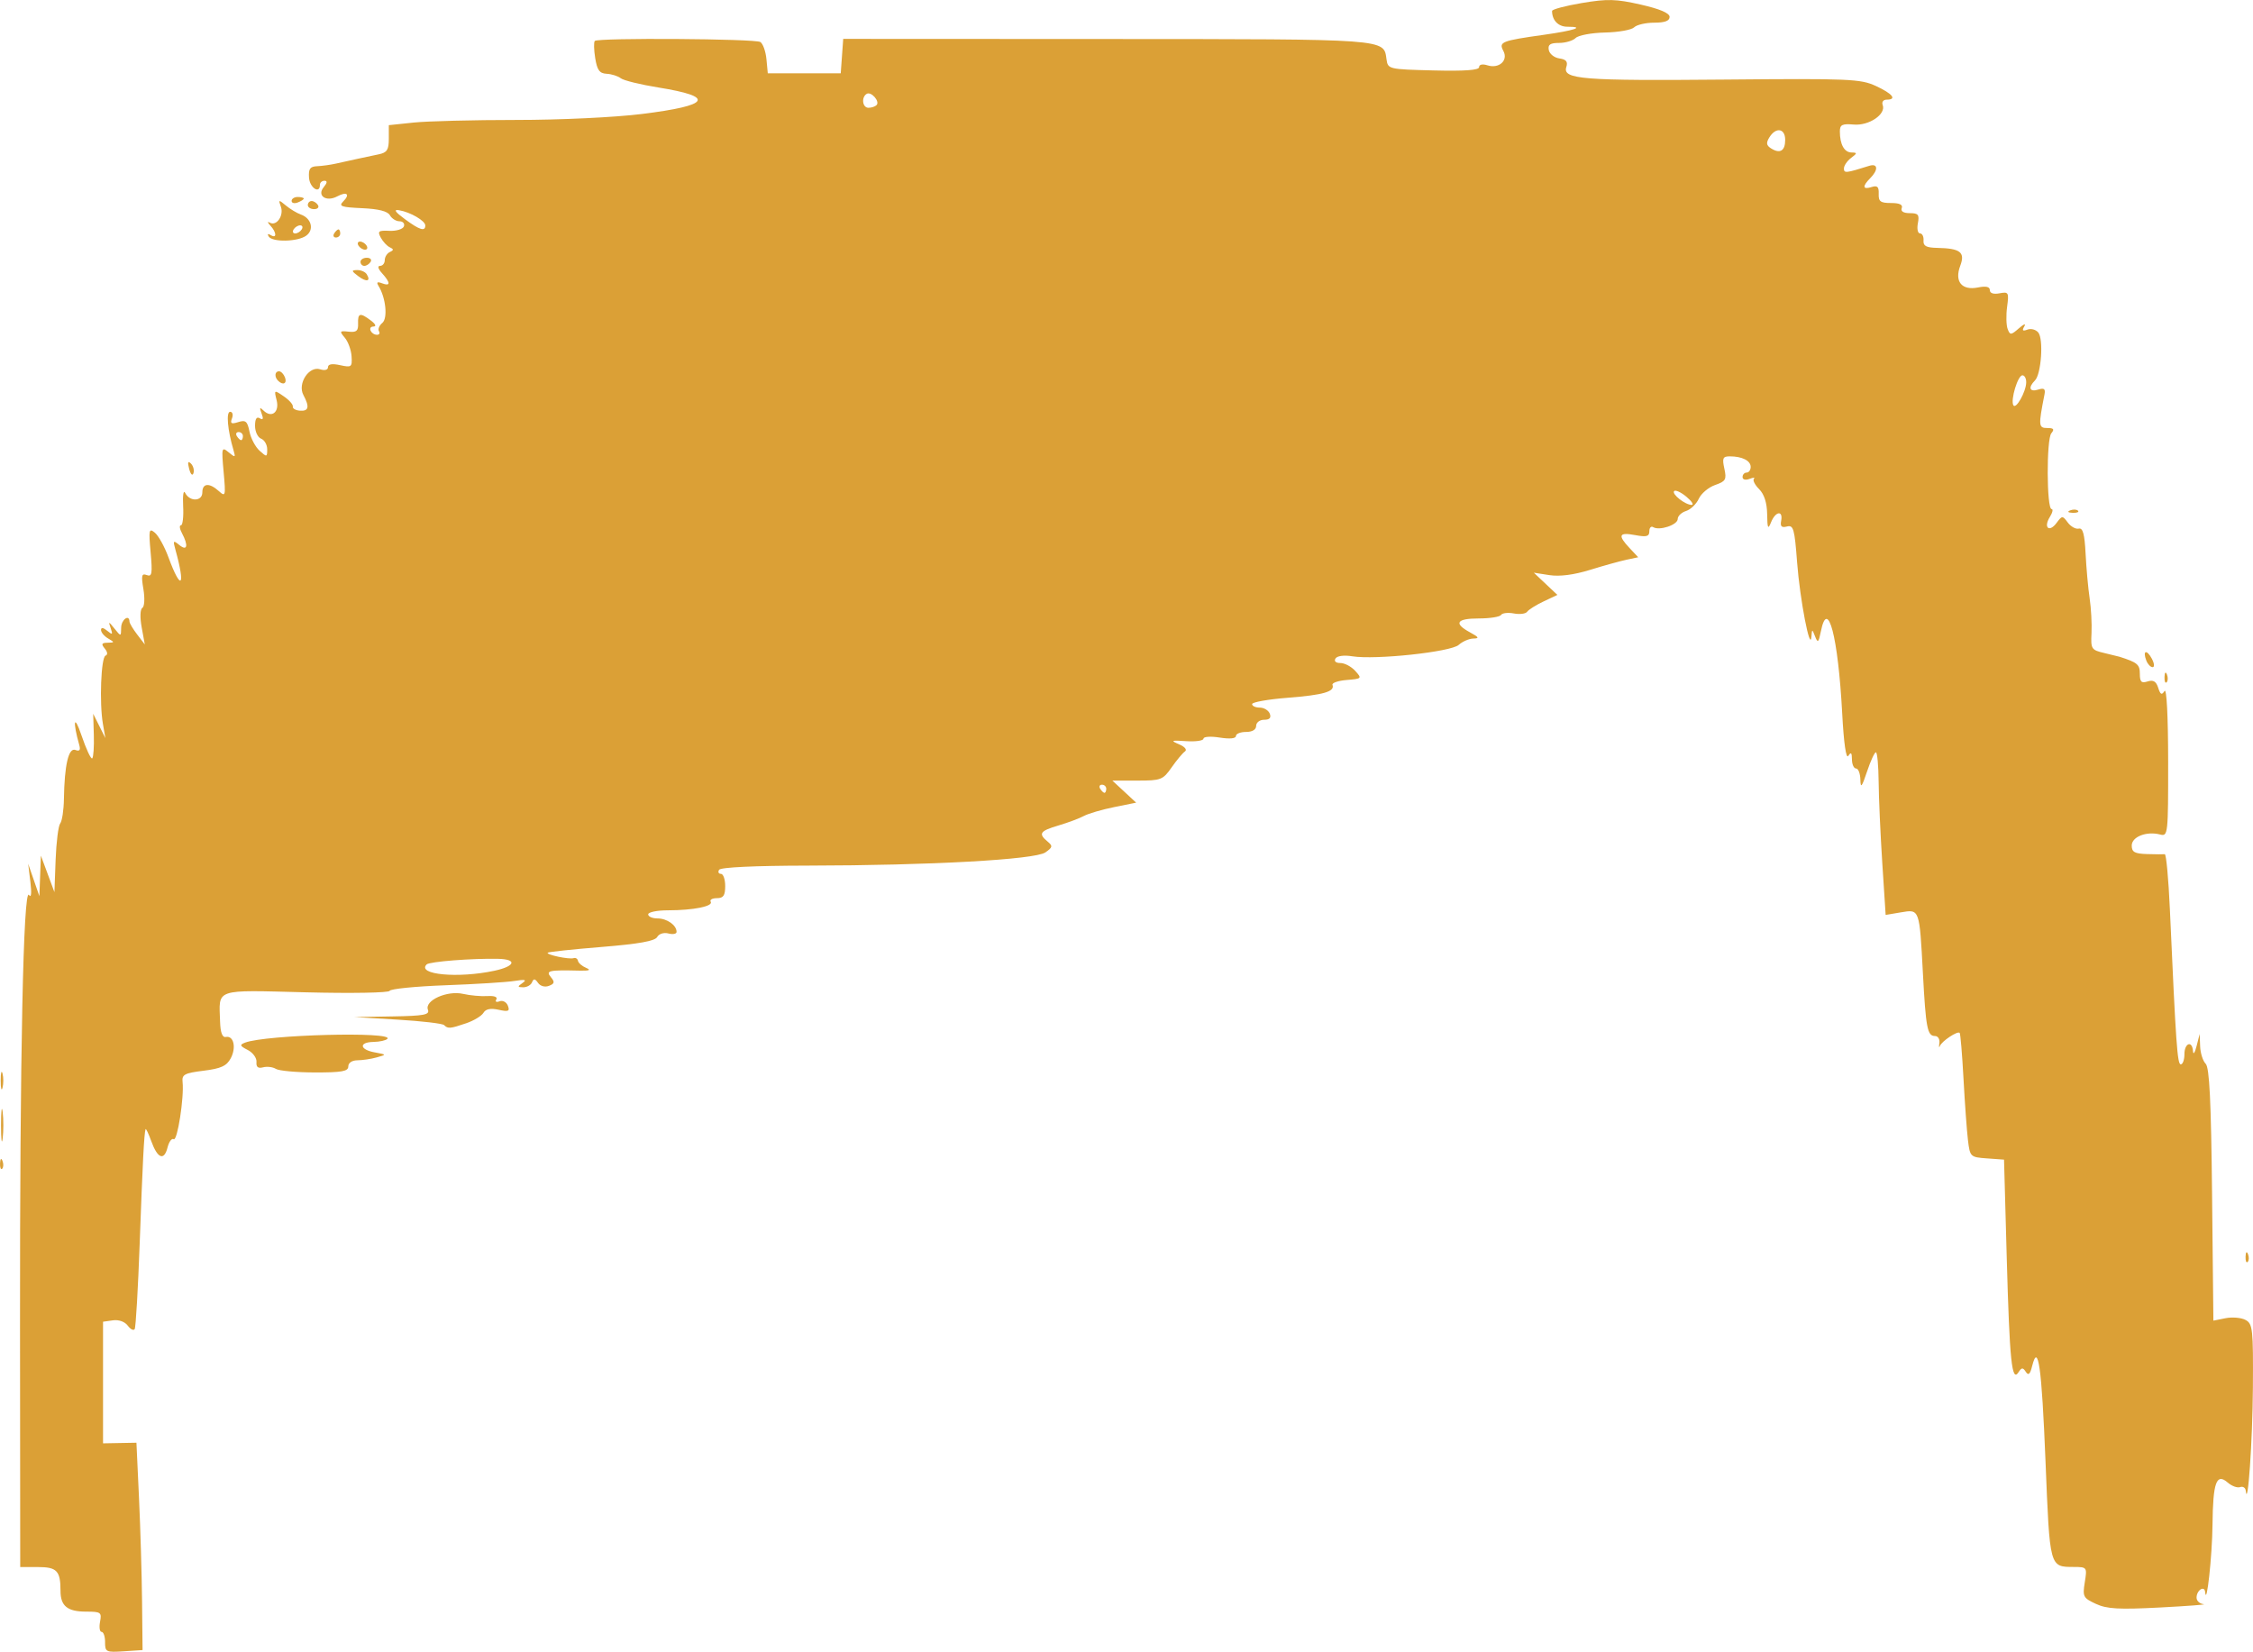 <?xml version="1.0" encoding="UTF-8" standalone="no"?>
<!-- Created with Inkscape (http://www.inkscape.org/) -->

<svg
   width="147.068mm"
   height="107.816mm"
   viewBox="0 0 147.068 107.816"
   version="1.1"
   id="svg5"
   xml:space="preserve"
   xmlns:inkscape="http://www.inkscape.org/namespaces/inkscape"
   xmlns:sodipodi="http://sodipodi.sourceforge.net/DTD/sodipodi-0.dtd"
   xmlns="http://www.w3.org/2000/svg"
   xmlns:svg="http://www.w3.org/2000/svg"><sodipodi:namedview
     id="namedview7"
     pagecolor="#ffffff"
     bordercolor="#000000"
     borderopacity="0.25"
     inkscape:showpageshadow="2"
     inkscape:pageopacity="0.0"
     inkscape:pagecheckerboard="0"
     inkscape:deskcolor="#d1d1d1"
     inkscape:document-units="mm"
     showgrid="false"
     inkscape:zoom="0.72248176"
     inkscape:cx="397.93392"
     inkscape:cy="562.64396"
     inkscape:window-width="1854"
     inkscape:window-height="1011"
     inkscape:window-x="0"
     inkscape:window-y="0"
     inkscape:window-maximized="1"
     inkscape:current-layer="layer1"
     showguides="false" /><defs
     id="defs2"><style
       id="style1277">
      .cls-1, .cls-2 {
        stroke-width: 12px;
      }

      .cls-1, .cls-2, .cls-3, .cls-4, .cls-5, .cls-6, .cls-7 {
        stroke-miterlimit: 10;
      }

      .cls-1, .cls-2, .cls-5, .cls-7 {
        stroke: #ad8c76;
      }

      .cls-1, .cls-5 {
        fill: none;
      }

      .cls-2 {
        fill: #eaeadd;
      }

      .cls-8 {
        fill: url(#linear-gradient);
      }

      .cls-8, .cls-9, .cls-10, .cls-11, .cls-12, .cls-13, .cls-14, .cls-15, .cls-16, .cls-17, .cls-18, .cls-19, .cls-20, .cls-21, .cls-22, .cls-23, .cls-24 {
        stroke-width: 0px;
      }

      .cls-9, .cls-18 {
        opacity: .11;
      }

      .cls-9, .cls-23 {
        fill: #fff;
      }

      .cls-3 {
        fill: url(#linear-gradient-4);
        opacity: .76;
        stroke: url(#linear-gradient-5);
      }

      .cls-4 {
        fill: #877b68;
        stroke: #5b4f3c;
        stroke-width: .25px;
      }

      .cls-10 {
        fill: #d3675a;
      }

      .cls-11, .cls-7 {
        fill: #eacebf;
      }

      .cls-12 {
        fill: url(#linear-gradient-7);
        opacity: .54;
      }

      .cls-13 {
        fill: #998274;
      }

      .cls-14 {
        fill: #d6cbb7;
      }

      .cls-15 {
        fill: #231f20;
      }

      .cls-16 {
        fill: #efebe0;
      }

      .cls-25 {
        opacity: .43;
      }

      .cls-26 {
        opacity: .64;
      }

      .cls-27 {
        opacity: .59;
      }

      .cls-28 {
        opacity: .62;
      }

      .cls-17 {
        fill: #d8c7b9;
      }

      .cls-29, .cls-6 {
        opacity: .72;
      }

      .cls-5, .cls-7 {
        stroke-width: 11px;
      }

      .cls-18 {
        fill: #eaece7;
      }

      .cls-19 {
        fill: url(#linear-gradient-8);
      }

      .cls-20 {
        fill: url(#linear-gradient-6);
      }

      .cls-6 {
        fill: url(#linear-gradient-2);
        stroke: url(#linear-gradient-3);
      }

      .cls-21 {
        fill: #e2ad9d;
      }

      .cls-22 {
        fill: #b8a28a;
      }

      .cls-24 {
        fill: #c29f90;
      }
    </style></defs><g
     inkscape:label="Capa 1"
     inkscape:groupmode="layer"
     id="layer1"
     transform="translate(170.139,-105.288)"><path
       style="fill:#dba036;fill-opacity:1;stroke-width:0.265"
       d="m -163.279,212.481 c 0,-0.372 -0.103,-0.676 -0.228,-0.676 -0.125,0 -0.171,-0.298 -0.101,-0.661 0.117,-0.614 0.053,-0.661 -0.91,-0.661 -1.219,0 -1.671,-0.366 -1.671,-1.354 0,-1.308 -0.235,-1.556 -1.476,-1.556 h -1.154 l -0.013,-15.677 c -0.014,-17.558 0.217,-28.722 0.584,-28.192 0.148,0.215 0.184,-0.104 0.093,-0.846 l -0.145,-1.191 0.366,1.058 0.366,1.058 0.049,-1.323 0.049,-1.323 0.442,1.191 0.442,1.191 0.078,-2.104 c 0.043,-1.157 0.178,-2.229 0.3,-2.381 0.122,-0.152 0.231,-0.872 0.242,-1.6 0.034,-2.206 0.304,-3.364 0.746,-3.195 0.273,0.105 0.349,0.012 0.258,-0.313 -0.445,-1.581 -0.343,-2.067 0.137,-0.654 0.31,0.913 0.629,1.594 0.708,1.515 0.079,-0.079 0.126,-0.766 0.103,-1.527 l -0.041,-1.383 0.397,0.794 0.397,0.794 -0.16,-0.926 c -0.238,-1.375 -0.123,-4.352 0.172,-4.457 0.154,-0.055 0.133,-0.241 -0.051,-0.463 -0.246,-0.296 -0.207,-0.373 0.187,-0.379 0.463,-0.008 0.465,-0.026 0.032,-0.278 -0.255,-0.148 -0.463,-0.397 -0.463,-0.554 0,-0.18 0.148,-0.161 0.403,0.051 0.342,0.283 0.376,0.258 0.229,-0.166 -0.161,-0.462 -0.142,-0.46 0.25,0.029 0.42,0.524 0.424,0.524 0.432,-0.066 0.007,-0.524 0.528,-0.905 0.543,-0.397 0.003,0.109 0.23,0.49 0.503,0.845 l 0.497,0.647 -0.204,-1.116 c -0.119,-0.65 -0.1,-1.18 0.045,-1.269 0.139,-0.086 0.169,-0.627 0.068,-1.225 -0.151,-0.892 -0.114,-1.045 0.219,-0.917 0.34,0.13 0.378,-0.093 0.252,-1.482 -0.134,-1.48 -0.107,-1.602 0.277,-1.284 0.234,0.193 0.63,0.908 0.88,1.587 0.837,2.275 1.14,1.956 0.46,-0.484 -0.166,-0.594 -0.14,-0.625 0.258,-0.298 0.519,0.425 0.603,0.035 0.169,-0.777 -0.151,-0.281 -0.18,-0.512 -0.064,-0.512 0.115,0 0.18,-0.566 0.143,-1.257 -0.036,-0.691 0.022,-1.078 0.13,-0.86 0.293,0.591 1.123,0.569 1.123,-0.029 0,-0.609 0.46,-0.644 1.08,-0.083 0.434,0.393 0.452,0.321 0.309,-1.257 -0.144,-1.59 -0.127,-1.654 0.326,-1.279 0.435,0.36 0.463,0.349 0.321,-0.132 -0.39,-1.315 -0.496,-2.511 -0.222,-2.511 0.157,0 0.212,0.192 0.122,0.427 -0.131,0.34 -0.047,0.39 0.408,0.246 0.483,-0.153 0.597,-0.057 0.732,0.617 0.088,0.439 0.384,1.002 0.659,1.25 0.473,0.428 0.499,0.424 0.499,-0.09 0,-0.298 -0.179,-0.61 -0.397,-0.694 -0.218,-0.084 -0.397,-0.461 -0.397,-0.838 0,-0.456 0.104,-0.621 0.31,-0.494 0.216,0.134 0.251,0.038 0.117,-0.315 -0.148,-0.389 -0.12,-0.434 0.12,-0.196 0.529,0.525 1.059,0.117 0.863,-0.664 -0.172,-0.686 -0.166,-0.69 0.465,-0.258 0.352,0.24 0.618,0.541 0.592,0.668 -0.026,0.127 0.182,0.248 0.463,0.269 0.577,0.043 0.641,-0.249 0.227,-1.022 -0.398,-0.744 0.361,-1.912 1.092,-1.68 0.305,0.097 0.514,0.04 0.514,-0.14 0,-0.199 0.272,-0.244 0.792,-0.129 0.741,0.163 0.79,0.126 0.746,-0.574 -0.025,-0.412 -0.224,-0.959 -0.441,-1.216 -0.362,-0.429 -0.341,-0.462 0.246,-0.397 0.514,0.057 0.637,-0.047 0.62,-0.524 -0.025,-0.697 0.131,-0.736 0.83,-0.207 0.317,0.24 0.381,0.392 0.167,0.397 -0.397,0.01 -0.157,0.538 0.245,0.538 0.146,0 0.199,-0.106 0.12,-0.235 -0.08,-0.129 0.019,-0.371 0.219,-0.537 0.367,-0.305 0.231,-1.645 -0.246,-2.417 -0.15,-0.243 -0.085,-0.293 0.23,-0.172 0.56,0.215 0.561,-0.036 0.002,-0.653 -0.262,-0.289 -0.315,-0.484 -0.132,-0.484 0.168,0 0.306,-0.169 0.306,-0.375 0,-0.206 0.149,-0.444 0.331,-0.529 0.264,-0.123 0.263,-0.186 -0.003,-0.31 -0.184,-0.085 -0.449,-0.371 -0.59,-0.634 -0.223,-0.417 -0.149,-0.473 0.57,-0.44 0.454,0.021 0.879,-0.11 0.943,-0.292 0.064,-0.182 -0.066,-0.331 -0.289,-0.331 -0.223,0 -0.505,-0.177 -0.625,-0.392 -0.148,-0.265 -0.738,-0.415 -1.818,-0.463 -1.353,-0.06 -1.543,-0.126 -1.236,-0.433 0.476,-0.476 0.25,-0.677 -0.382,-0.339 -0.721,0.386 -1.35,-0.041 -0.885,-0.601 0.232,-0.279 0.248,-0.417 0.049,-0.417 -0.163,0 -0.297,0.119 -0.297,0.265 0,0.628 -0.666,0.194 -0.712,-0.464 -0.04,-0.581 0.066,-0.732 0.529,-0.751 0.319,-0.013 0.877,-0.091 1.241,-0.173 0.889,-0.2 1.975,-0.435 2.778,-0.602 0.546,-0.113 0.661,-0.291 0.661,-1.021 v -0.883 l 1.626,-0.17 c 0.894,-0.093 3.905,-0.17 6.691,-0.17 2.865,0 6.431,-0.169 8.209,-0.39 4.469,-0.554 4.822,-1.126 1.068,-1.729 -1.164,-0.187 -2.268,-0.458 -2.452,-0.602 -0.185,-0.144 -0.599,-0.276 -0.922,-0.292 -0.464,-0.024 -0.62,-0.236 -0.747,-1.02 -0.088,-0.545 -0.1,-1.051 -0.026,-1.124 0.214,-0.214 10.464,-0.147 10.806,0.07 0.17,0.108 0.349,0.612 0.397,1.12 l 0.088,0.924 h 2.381 2.381 l 0.081,-1.124 0.081,-1.124 17.249,0.008 c 18.447,0.009 18.025,-0.022 18.215,1.325 0.091,0.642 0.131,0.652 3.068,0.726 2.034,0.051 2.977,-0.017 2.977,-0.216 0,-0.173 0.22,-0.221 0.542,-0.119 0.759,0.241 1.375,-0.315 1.04,-0.94 -0.313,-0.585 -0.123,-0.661 2.635,-1.049 2.025,-0.285 2.738,-0.529 1.543,-0.529 -0.593,0 -0.998,-0.418 -0.998,-1.028 0,-0.105 0.877,-0.339 1.949,-0.519 1.668,-0.28 2.221,-0.266 3.836,0.102 1.253,0.285 1.888,0.556 1.888,0.805 0,0.259 -0.313,0.376 -1.005,0.376 -0.553,0 -1.142,0.137 -1.31,0.304 -0.167,0.167 -1.022,0.32 -1.9,0.339 -0.878,0.019 -1.741,0.18 -1.918,0.357 -0.177,0.177 -0.664,0.322 -1.082,0.322 -0.581,0 -0.739,0.109 -0.672,0.463 0.049,0.255 0.36,0.502 0.692,0.549 0.447,0.064 0.565,0.211 0.452,0.564 -0.254,0.799 1.043,0.901 10.355,0.816 8.125,-0.074 8.85,-0.043 9.849,0.417 1.098,0.507 1.403,0.894 0.703,0.894 -0.214,0 -0.329,0.156 -0.255,0.347 0.232,0.604 -0.891,1.364 -1.888,1.278 -0.756,-0.065 -0.907,0.01 -0.907,0.45 0,0.843 0.287,1.364 0.756,1.373 0.39,0.008 0.387,0.045 -0.028,0.36 -0.255,0.193 -0.463,0.501 -0.463,0.684 0,0.321 0.124,0.307 1.654,-0.174 0.567,-0.179 0.604,0.266 0.066,0.804 -0.535,0.535 -0.5,0.768 0.087,0.581 0.375,-0.119 0.48,-0.019 0.463,0.445 -0.018,0.499 0.116,0.599 0.805,0.598 0.553,-3.7e-4 0.784,0.109 0.699,0.331 -0.081,0.21 0.112,0.331 0.526,0.331 0.554,0 0.634,0.1 0.527,0.661 -0.07,0.364 -0.007,0.661 0.14,0.661 0.146,0 0.249,0.208 0.229,0.463 -0.028,0.357 0.176,0.467 0.889,0.482 1.516,0.03 1.842,0.283 1.508,1.168 -0.389,1.032 0.099,1.627 1.161,1.415 0.52,-0.104 0.771,-0.047 0.771,0.174 0,0.203 0.24,0.283 0.631,0.208 0.592,-0.113 0.622,-0.059 0.496,0.883 -0.074,0.552 -0.058,1.204 0.036,1.449 0.157,0.41 0.216,0.406 0.74,-0.053 0.313,-0.274 0.47,-0.33 0.348,-0.123 -0.163,0.277 -0.11,0.333 0.2,0.214 0.232,-0.089 0.551,-0.005 0.71,0.187 0.354,0.426 0.195,2.72 -0.216,3.131 -0.462,0.462 -0.353,0.775 0.209,0.597 0.388,-0.123 0.485,-0.049 0.414,0.313 -0.404,2.047 -0.392,2.194 0.176,2.194 0.426,0 0.488,0.08 0.269,0.344 -0.325,0.391 -0.308,4.947 0.018,4.947 0.114,0 0.062,0.233 -0.115,0.517 -0.432,0.692 -0.043,1.038 0.437,0.39 0.364,-0.491 0.391,-0.492 0.735,-0.028 0.196,0.265 0.519,0.444 0.716,0.397 0.268,-0.063 0.381,0.352 0.446,1.635 0.048,0.946 0.166,2.256 0.264,2.91 0.098,0.655 0.152,1.68 0.122,2.278 -0.052,1.03 -0.009,1.099 0.822,1.294 0.483,0.113 0.937,0.225 1.01,0.248 1.165,0.372 1.323,0.504 1.323,1.11 0,0.532 0.1,0.63 0.508,0.5 0.369,-0.117 0.558,-0.004 0.69,0.414 0.143,0.451 0.233,0.496 0.414,0.209 0.137,-0.217 0.233,1.644 0.236,4.57 0.004,4.794 -0.011,4.932 -0.521,4.799 -0.888,-0.232 -1.856,0.144 -1.856,0.721 0,0.424 0.19,0.53 0.992,0.555 0.546,0.017 1.069,0.021 1.164,0.009 0.095,-0.012 0.245,1.611 0.334,3.607 0.394,8.801 0.487,10.111 0.711,10.111 0.131,0 0.238,-0.298 0.238,-0.661 0,-0.741 0.512,-0.922 0.56,-0.198 0.017,0.255 0.122,0.106 0.233,-0.331 l 0.202,-0.794 0.031,0.807 c 0.017,0.444 0.18,0.956 0.362,1.137 0.246,0.246 0.353,2.424 0.417,8.549 l 0.086,8.218 0.795,-0.159 c 0.437,-0.087 1.023,-0.037 1.303,0.113 0.469,0.251 0.506,0.587 0.481,4.429 -0.022,3.46 -0.334,7.963 -0.466,6.716 -0.021,-0.194 -0.186,-0.299 -0.368,-0.233 -0.182,0.066 -0.546,-0.068 -0.81,-0.298 -0.737,-0.643 -0.964,-0.017 -0.992,2.736 -0.02,2.054 -0.386,5.41 -0.48,4.416 -0.044,-0.46 -0.562,-0.127 -0.562,0.362 0,0.21 0.208,0.401 0.463,0.425 0.255,0.024 -1.025,0.122 -2.844,0.217 -2.694,0.14 -3.471,0.097 -4.191,-0.237 -0.828,-0.383 -0.874,-0.473 -0.724,-1.407 0.157,-0.982 0.146,-0.998 -0.703,-1.002 -1.606,-0.008 -1.578,0.095 -1.861,-6.914 -0.249,-6.162 -0.477,-7.775 -0.874,-6.192 -0.134,0.535 -0.242,0.632 -0.412,0.369 -0.19,-0.295 -0.272,-0.29 -0.476,0.027 -0.438,0.681 -0.581,-0.707 -0.767,-7.429 l -0.178,-6.447 -1.11,-0.081 c -1.09,-0.079 -1.113,-0.101 -1.245,-1.191 -0.074,-0.61 -0.205,-2.415 -0.291,-4.01 -0.086,-1.595 -0.199,-2.943 -0.251,-2.995 -0.141,-0.141 -1.172,0.547 -1.291,0.861 -0.056,0.15 -0.071,0.064 -0.033,-0.191 0.038,-0.255 -0.09,-0.463 -0.285,-0.463 -0.5,0 -0.598,-0.508 -0.79,-4.101 -0.226,-4.221 -0.21,-4.179 -1.437,-3.971 l -0.995,0.168 -0.22,-3.39 c -0.121,-1.865 -0.228,-4.253 -0.238,-5.308 -0.01,-1.055 -0.09,-1.918 -0.178,-1.918 -0.088,10e-6 -0.348,0.566 -0.579,1.257 -0.34,1.019 -0.422,1.119 -0.435,0.529 -0.009,-0.4 -0.135,-0.728 -0.281,-0.728 -0.146,0 -0.266,-0.268 -0.269,-0.595 -0.003,-0.444 -0.063,-0.502 -0.236,-0.229 -0.145,0.229 -0.295,-0.812 -0.4,-2.778 -0.268,-5.005 -0.943,-7.594 -1.394,-5.34 -0.145,0.724 -0.199,0.772 -0.372,0.331 -0.198,-0.507 -0.203,-0.507 -0.243,0.012 -0.081,1.046 -0.751,-2.433 -0.934,-4.851 -0.166,-2.198 -0.239,-2.456 -0.662,-2.345 -0.353,0.092 -0.45,-0.004 -0.379,-0.375 0.134,-0.698 -0.369,-0.625 -0.659,0.096 -0.2,0.498 -0.242,0.412 -0.256,-0.529 -0.011,-0.738 -0.191,-1.299 -0.524,-1.632 -0.279,-0.279 -0.431,-0.583 -0.339,-0.675 0.093,-0.093 -0.036,-0.09 -0.287,0.006 -0.261,0.1 -0.455,0.05 -0.455,-0.118 0,-0.161 0.119,-0.293 0.265,-0.293 0.146,0 0.265,-0.166 0.265,-0.369 0,-0.408 -0.557,-0.69 -1.366,-0.69 -0.451,0 -0.503,0.118 -0.353,0.8 0.157,0.714 0.092,0.829 -0.604,1.071 -0.429,0.149 -0.908,0.553 -1.065,0.897 -0.157,0.344 -0.53,0.703 -0.83,0.798 -0.3,0.095 -0.545,0.331 -0.545,0.523 0,0.384 -1.196,0.782 -1.6,0.532 -0.139,-0.086 -0.252,0.035 -0.252,0.268 0,0.342 -0.18,0.391 -0.926,0.251 -1.067,-0.2 -1.155,0.005 -0.363,0.847 l 0.563,0.599 -0.761,0.161 c -0.419,0.089 -1.492,0.387 -2.385,0.663 -1.055,0.326 -1.982,0.446 -2.646,0.343 l -1.022,-0.159 0.769,0.725 0.769,0.725 -0.901,0.426 c -0.496,0.234 -0.978,0.537 -1.071,0.672 -0.094,0.135 -0.483,0.186 -0.866,0.113 -0.383,-0.073 -0.76,-0.03 -0.838,0.096 -0.078,0.126 -0.73,0.229 -1.449,0.229 -1.463,0 -1.666,0.318 -0.58,0.907 0.585,0.318 0.628,0.397 0.219,0.405 -0.28,0.006 -0.709,0.192 -0.955,0.414 -0.508,0.46 -5.441,0.989 -6.945,0.745 -0.545,-0.088 -0.992,-0.03 -1.099,0.145 -0.109,0.176 0.02,0.294 0.322,0.294 0.277,0 0.712,0.23 0.967,0.512 0.45,0.497 0.433,0.514 -0.554,0.595 -0.56,0.046 -0.977,0.189 -0.929,0.319 0.166,0.44 -0.597,0.66 -2.924,0.842 -1.278,0.1 -2.324,0.286 -2.324,0.412 0,0.127 0.225,0.23 0.501,0.23 0.275,0 0.569,0.179 0.653,0.397 0.104,0.27 -0.014,0.397 -0.369,0.397 -0.287,0 -0.521,0.178 -0.521,0.397 0,0.247 -0.25,0.397 -0.661,0.397 -0.364,0 -0.661,0.12 -0.661,0.268 0,0.164 -0.409,0.202 -1.058,0.099 -0.582,-0.093 -1.058,-0.062 -1.058,0.07 0,0.132 -0.506,0.206 -1.124,0.165 -0.995,-0.066 -1.049,-0.042 -0.469,0.205 0.375,0.16 0.539,0.358 0.384,0.464 -0.149,0.102 -0.541,0.572 -0.872,1.045 -0.567,0.812 -0.691,0.86 -2.234,0.86 h -1.633 l 0.776,0.72 0.776,0.72 -1.44,0.291 c -0.792,0.16 -1.678,0.42 -1.97,0.577 -0.291,0.157 -1.035,0.436 -1.654,0.619 -1.219,0.361 -1.339,0.534 -0.722,1.047 0.355,0.295 0.339,0.379 -0.138,0.713 -0.673,0.471 -7.509,0.851 -15.528,0.862 -3.444,0.005 -5.67,0.11 -5.77,0.272 -0.09,0.146 -0.037,0.265 0.117,0.265 0.154,0 0.28,0.357 0.28,0.794 0,0.625 -0.116,0.794 -0.545,0.794 -0.3,0 -0.48,0.105 -0.401,0.232 0.183,0.297 -1.133,0.561 -2.791,0.561 -0.709,0 -1.29,0.119 -1.29,0.265 0,0.146 0.274,0.265 0.609,0.265 0.62,0 1.244,0.44 1.244,0.878 0,0.133 -0.238,0.18 -0.53,0.104 -0.304,-0.08 -0.618,0.019 -0.737,0.232 -0.147,0.263 -1.198,0.451 -3.627,0.648 -1.881,0.153 -3.462,0.321 -3.515,0.373 -0.132,0.132 1.398,0.455 1.69,0.357 0.13,-0.043 0.257,0.036 0.283,0.175 0.026,0.14 0.264,0.346 0.529,0.458 0.345,0.146 0.218,0.198 -0.443,0.182 -2.003,-0.047 -2.208,-1e-4 -1.855,0.426 0.266,0.32 0.242,0.426 -0.127,0.568 -0.263,0.101 -0.562,0.019 -0.711,-0.195 -0.199,-0.284 -0.289,-0.293 -0.392,-0.039 -0.074,0.182 -0.333,0.329 -0.575,0.327 -0.384,-0.004 -0.39,-0.04 -0.044,-0.283 0.298,-0.21 0.166,-0.242 -0.529,-0.13 -0.509,0.082 -2.533,0.209 -4.497,0.281 -1.964,0.073 -3.606,0.236 -3.648,0.364 -0.043,0.128 -2.479,0.172 -5.461,0.097 -6.059,-0.151 -5.68,-0.281 -5.609,1.924 0.022,0.705 0.147,1.035 0.372,0.99 0.516,-0.105 0.699,0.69 0.322,1.395 -0.267,0.499 -0.634,0.666 -1.77,0.808 -1.257,0.157 -1.425,0.248 -1.372,0.742 0.108,0.993 -0.34,3.874 -0.579,3.727 -0.127,-0.079 -0.308,0.165 -0.403,0.541 -0.224,0.891 -0.651,0.725 -1.062,-0.414 -0.181,-0.501 -0.349,-0.851 -0.373,-0.778 -0.094,0.284 -0.192,2.195 -0.381,7.408 -0.108,2.983 -0.255,5.52 -0.328,5.638 -0.073,0.118 -0.276,0.017 -0.452,-0.224 -0.189,-0.259 -0.584,-0.401 -0.967,-0.347 l -0.647,0.091 v 3.969 3.969 l 1.09,-0.02 1.09,-0.02 0.167,3.592 c 0.092,1.976 0.182,5.021 0.2,6.767 l 0.033,3.175 -1.224,0.081 c -1.157,0.076 -1.224,0.044 -1.224,-0.595 z m 25.413,-43.83 c 1.366,-0.293 1.507,-0.75 0.24,-0.778 -1.687,-0.037 -4.48,0.181 -4.663,0.365 -0.667,0.667 2.055,0.921 4.423,0.413 z m 39.94,-11.879 c 0,-0.146 -0.126,-0.265 -0.28,-0.265 -0.154,0 -0.207,0.119 -0.117,0.265 0.09,0.146 0.216,0.265 0.28,0.265 0.064,0 0.117,-0.119 0.117,-0.265 z m 37.864,-19.065 c -0.348,-0.29 -0.705,-0.455 -0.793,-0.366 -0.188,0.188 0.736,0.915 1.146,0.902 0.154,-0.005 -0.005,-0.246 -0.353,-0.536 z m -94.22,-3.953 c 0,-0.146 -0.126,-0.265 -0.28,-0.265 -0.154,0 -0.207,0.119 -0.117,0.265 0.09,0.146 0.216,0.265 0.28,0.265 0.064,0 0.117,-0.119 0.117,-0.265 z m 116.407,-3.506 c 0.005,-0.255 -0.106,-0.463 -0.248,-0.463 -0.299,0 -0.786,1.608 -0.592,1.954 0.167,0.298 0.828,-0.876 0.84,-1.491 z m -104.501,-10.243 c 0,-0.305 -0.981,-0.875 -1.716,-0.996 -0.372,-0.062 -0.261,0.108 0.382,0.582 0.966,0.713 1.333,0.827 1.333,0.414 z m 88.768,-5.588 c 0,-0.753 -0.603,-0.852 -1.029,-0.169 -0.227,0.364 -0.204,0.528 0.103,0.723 0.585,0.373 0.926,0.168 0.926,-0.554 z m -59.313,-2.269 c 0.239,-0.239 -0.354,-0.913 -0.645,-0.733 -0.365,0.225 -0.276,0.908 0.118,0.908 0.194,0 0.431,-0.078 0.527,-0.174 z m 89.364,75.161 c 0.013,-0.308 0.075,-0.371 0.16,-0.16 0.076,0.191 0.067,0.419 -0.021,0.507 -0.088,0.088 -0.15,-0.068 -0.139,-0.347 z m -146.579,-6.085 c 0.013,-0.308 0.075,-0.371 0.16,-0.16 0.076,0.191 0.067,0.419 -0.021,0.507 -0.088,0.088 -0.15,-0.068 -0.139,-0.347 z m 0.064,-2.491 c 0,-0.946 0.048,-1.333 0.107,-0.86 0.059,0.473 0.059,1.247 0,1.72 -0.059,0.473 -0.107,0.086 -0.107,-0.86 z m -0.023,-2.91 c 0,-0.509 0.054,-0.718 0.121,-0.463 0.067,0.255 0.067,0.671 0,0.926 -0.067,0.255 -0.121,0.046 -0.121,-0.463 z m 17.967,-0.765 c -0.198,-0.125 -0.574,-0.172 -0.835,-0.104 -0.334,0.087 -0.462,-0.016 -0.434,-0.348 0.022,-0.259 -0.234,-0.612 -0.57,-0.784 -0.52,-0.266 -0.546,-0.337 -0.173,-0.48 1.35,-0.518 9.78,-0.739 9.284,-0.243 -0.102,0.102 -0.509,0.192 -0.904,0.198 -0.968,0.016 -0.914,0.5 0.076,0.681 0.792,0.145 0.792,0.146 0.132,0.33 -0.364,0.102 -0.929,0.186 -1.257,0.188 -0.351,0.002 -0.595,0.166 -0.595,0.4 0,0.321 -0.417,0.396 -2.183,0.393 -1.201,-0.002 -2.345,-0.107 -2.543,-0.232 z m 10.978,-2.86 c -0.102,-0.102 -1.461,-0.262 -3.021,-0.355 l -2.835,-0.169 2.476,-0.042 c 2.075,-0.035 2.451,-0.106 2.324,-0.437 -0.232,-0.604 1.255,-1.272 2.297,-1.034 0.462,0.106 1.177,0.17 1.587,0.143 0.445,-0.029 0.68,0.059 0.582,0.218 -0.093,0.151 -0.002,0.204 0.211,0.123 0.207,-0.079 0.451,0.05 0.543,0.289 0.138,0.36 0.037,0.405 -0.605,0.264 -0.526,-0.116 -0.841,-0.052 -0.992,0.201 -0.121,0.204 -0.625,0.509 -1.12,0.678 -1.049,0.358 -1.198,0.371 -1.447,0.121 z m 112.302,-22.723 c 0.013,-0.308 0.075,-0.371 0.16,-0.16 0.076,0.191 0.067,0.419 -0.021,0.507 -0.088,0.088 -0.15,-0.068 -0.139,-0.347 z m -1.189,-1.074 c -0.252,-0.657 0.026,-0.747 0.363,-0.117 0.163,0.304 0.185,0.552 0.05,0.552 -0.135,0 -0.321,-0.196 -0.412,-0.435 z m -4.966,-9.8 c 0.191,-0.076 0.419,-0.067 0.507,0.021 0.088,0.088 -0.068,0.15 -0.347,0.139 -0.308,-0.013 -0.371,-0.075 -0.16,-0.16 z m -122.788,-2.708 c -0.115,-0.44 -0.081,-0.543 0.116,-0.347 0.154,0.154 0.227,0.436 0.164,0.627 -0.066,0.198 -0.186,0.078 -0.28,-0.28 z m 5.804,-5.754 c -0.253,-0.253 -0.217,-0.617 0.06,-0.617 0.13,0 0.305,0.179 0.389,0.397 0.155,0.403 -0.127,0.542 -0.448,0.22 z m 5.228,-6.829 c -0.448,-0.339 -0.455,-0.387 -0.062,-0.394 0.246,-0.005 0.526,0.119 0.622,0.274 0.288,0.466 -0.016,0.532 -0.559,0.12 z m 0.152,-0.932 c 0,-0.146 0.186,-0.265 0.412,-0.265 0.227,0 0.339,0.119 0.249,0.265 -0.09,0.146 -0.276,0.265 -0.412,0.265 -0.137,0 -0.249,-0.119 -0.249,-0.265 z m -0.132,-1.058 c -0.09,-0.146 -0.044,-0.265 0.101,-0.265 0.146,0 0.338,0.119 0.428,0.265 0.09,0.146 0.044,0.265 -0.101,0.265 -0.146,0 -0.338,-0.119 -0.428,-0.265 z m -5.862,-0.597 c -0.101,-0.163 -0.046,-0.201 0.133,-0.09 0.408,0.252 0.39,-0.174 -0.025,-0.622 -0.194,-0.209 -0.206,-0.287 -0.03,-0.188 0.439,0.246 0.929,-0.471 0.717,-1.049 -0.169,-0.462 -0.147,-0.467 0.326,-0.074 0.279,0.233 0.719,0.498 0.977,0.589 0.695,0.247 0.886,0.992 0.353,1.381 -0.552,0.404 -2.213,0.44 -2.451,0.053 z m 2.158,-0.462 c 0.09,-0.146 0.044,-0.265 -0.101,-0.265 -0.146,0 -0.338,0.119 -0.428,0.265 -0.09,0.146 -0.044,0.265 0.101,0.265 0.146,0 0.338,-0.119 0.428,-0.265 z m 2.117,0.265 c 0.09,-0.146 0.216,-0.265 0.28,-0.265 0.064,0 0.117,0.119 0.117,0.265 0,0.146 -0.126,0.265 -0.28,0.265 -0.154,0 -0.207,-0.119 -0.117,-0.265 z m -1.72,-1.852 c 0,-0.146 0.112,-0.265 0.249,-0.265 0.137,0 0.323,0.119 0.412,0.265 0.09,0.146 -0.022,0.265 -0.249,0.265 -0.227,0 -0.412,-0.119 -0.412,-0.265 z m -1.058,-0.273 c 0,-0.141 0.179,-0.256 0.397,-0.256 0.218,0 0.397,0.047 0.397,0.104 0,0.057 -0.179,0.173 -0.397,0.256 -0.218,0.084 -0.397,0.037 -0.397,-0.104 z"
       id="path16193"
       inkscape:export-filename="pelo4.png"
       inkscape:export-xdpi="96"
       inkscape:export-ydpi="96" /></g></svg>
